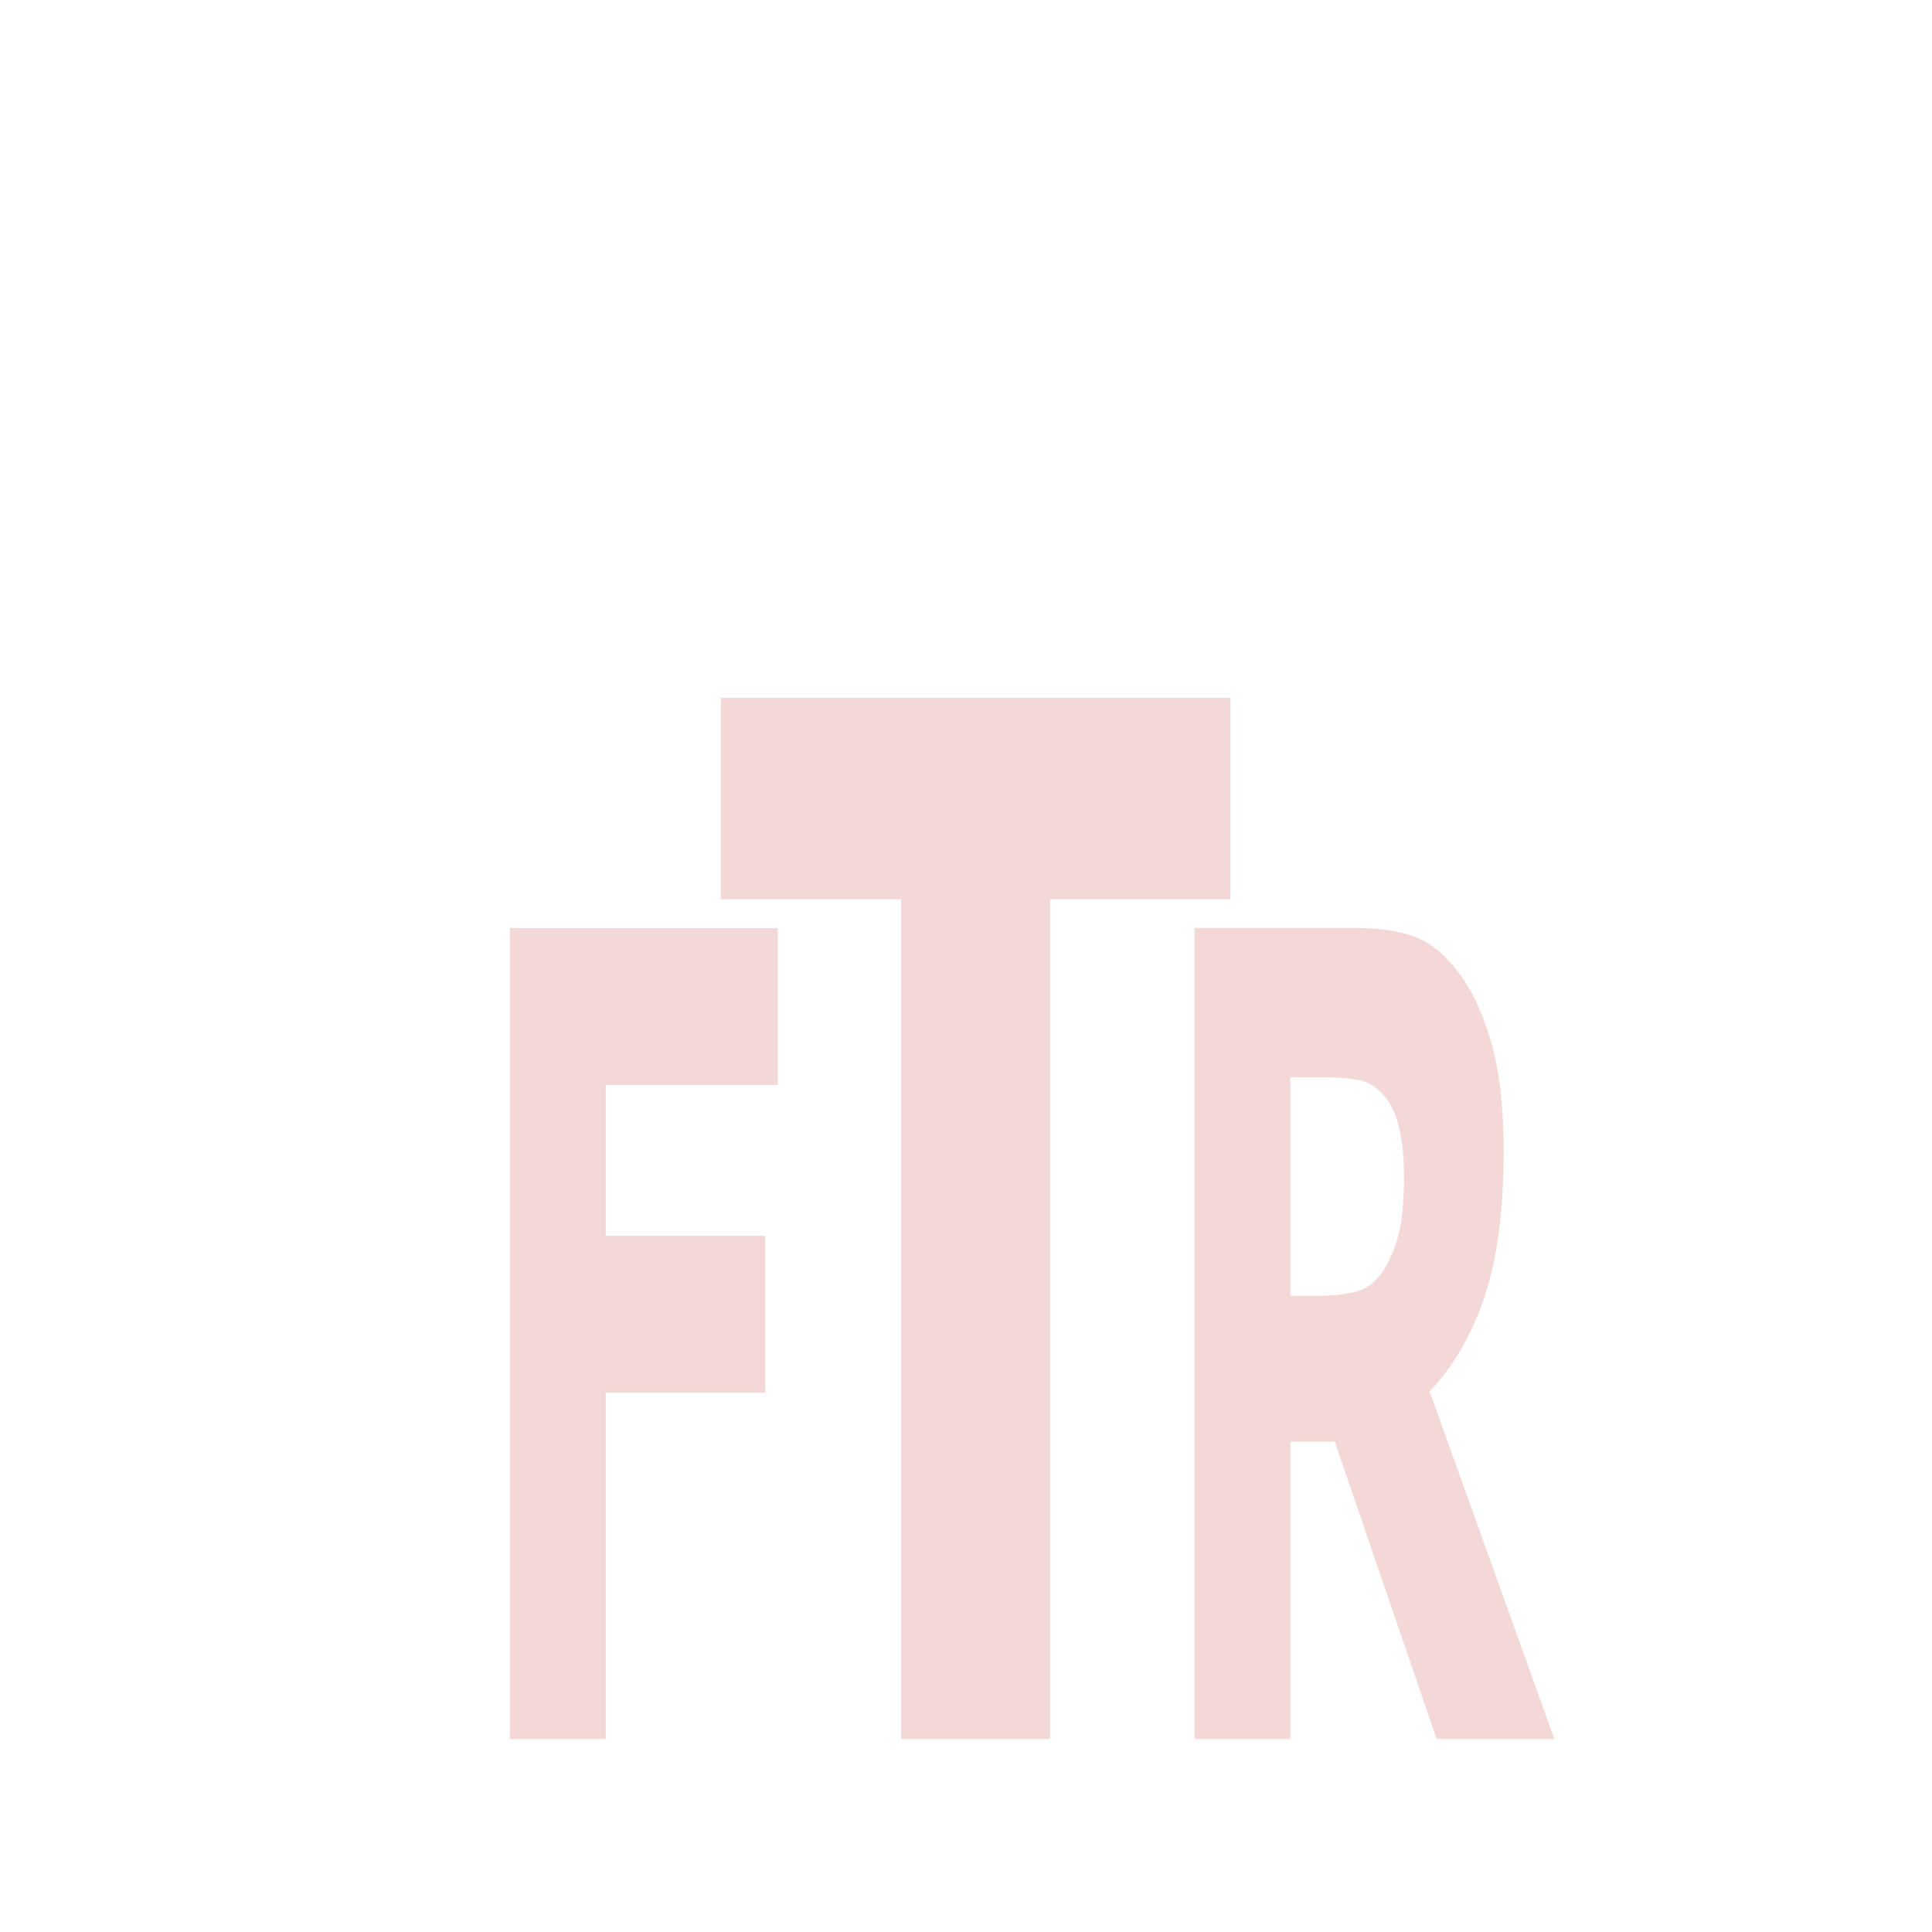 <!-- Created with Inkscape (http://www.inkscape.org/) --><svg xmlns:osb="http://www.openswatchbook.org/uri/2009/osb" xmlns:dc="http://purl.org/dc/elements/1.1/" xmlns:cc="http://creativecommons.org/ns#" xmlns:rdf="http://www.w3.org/1999/02/22-rdf-syntax-ns#" xmlns:svg="http://www.w3.org/2000/svg" xmlns="http://www.w3.org/2000/svg" xmlns:sodipodi="http://sodipodi.sourceforge.net/DTD/sodipodi-0.dtd" xmlns:inkscape="http://www.inkscape.org/namespaces/inkscape" width="25" height="25" id="svg35081" version="1.1" inkscape:version="0.91 r13725" viewBox="0 0 25 25" sodipodi:docname="Base_Alarm.svg">
  <title id="title11663">Communication Annunciator Pane</title>
  <defs id="defs35083">
    <linearGradient id="linearGradient4234" osb:paint="solid">
      <stop style="stop-color:#000000;stop-opacity:1;" offset="0" id="stop4236"/>
    </linearGradient>
    <linearGradient id="linearGradient5359" osb:paint="gradient">
      <stop style="stop-color:#000097;stop-opacity:1;" offset="0" id="stop5361"/>
      <stop style="stop-color:#000097;stop-opacity:0;" offset="1" id="stop5363"/>
    </linearGradient>
  </defs>
  <sodipodi:namedview id="base" pagecolor="#ffffff" bordercolor="#666666" borderopacity="1.0" inkscape:pageopacity="0.0" inkscape:pageshadow="2" inkscape:zoom="22.627417" inkscape:cx="8.7801758" inkscape:cy="19.149881" inkscape:current-layer="layer3" showgrid="true" inkscape:document-units="px" inkscape:grid-bbox="true" showguides="true" inkscape:guide-bbox="true" inkscape:window-width="1536" inkscape:window-height="897" inkscape:window-x="-8" inkscape:window-y="-8" inkscape:window-maximized="1">
    <sodipodi:guide position="0.507,13.783" orientation="1,0" id="guide4181"/>
    <sodipodi:guide position="25.771,24.489" orientation="0,1" id="guide4183"/>
    <sodipodi:guide position="24.506,25.119" orientation="1,0" id="guide4185"/>
    <sodipodi:guide position="-2.39,0.497" orientation="0,1" id="guide4187"/>
  </sodipodi:namedview>
  <svg:g inkscape:label="Alarm_FTR " id="g6470" inkscape:groupmode="layer" style="display:inline" transform="translate(0,-375)">
    <svg:path style="font-style:normal;font-variant:normal;font-weight:bold;font-stretch:normal;font-size:medium;line-height:125%;font-family:sans-serif;-inkscape-font-specification:'sans-serif Bold';text-align:start;letter-spacing:0px;word-spacing:0px;writing-mode:lr-tb;text-anchor:start;fill:#f4d7d7;fill-opacity:1;stroke:none;stroke-width:0.903;stroke-linecap:butt;stroke-linejoin:miter;stroke-miterlimit:4;stroke-dasharray:none;stroke-opacity:1" d="m 9.326,384.031 0,2.606 2.334,0 0,10.866 1.928,0 0,-10.866 2.334,0 0,-2.606 -6.596,0 z m -2.727,2.978 0,10.494 1.24,0 0,-4.482 2.062,0 0,-2.03 -2.062,0 0,-1.952 2.224,0 0,-2.03 -3.465,0 z m 8.858,0 0,10.494 1.24,0 0,-3.848 0.575,0 1.318,3.848 1.523,0 -1.614,-4.497 c 0.307,-0.324 0.543,-0.731 0.708,-1.219 0.167,-0.489 0.25,-1.121 0.25,-1.896 0,-0.564 -0.054,-1.031 -0.162,-1.403 -0.106,-0.376 -0.25,-0.681 -0.432,-0.916 -0.18,-0.235 -0.372,-0.388 -0.578,-0.458 -0.206,-0.071 -0.451,-0.106 -0.737,-0.106 l -2.091,0 z m 1.24,1.931 0.451,0 c 0.149,0 0.28,0.009 0.393,0.028 0.113,0.013 0.211,0.059 0.296,0.134 0.121,0.108 0.207,0.256 0.256,0.444 0.05,0.188 0.075,0.413 0.075,0.677 0,0.296 -0.021,0.533 -0.062,0.712 -0.039,0.174 -0.102,0.334 -0.188,0.479 -0.091,0.15 -0.204,0.247 -0.338,0.289 -0.134,0.042 -0.301,0.064 -0.5,0.064 l -0.383,0 0,-2.826 z" id="path4201" inkscape:connector-curvature="0"/>
  </svg:g>
</svg>